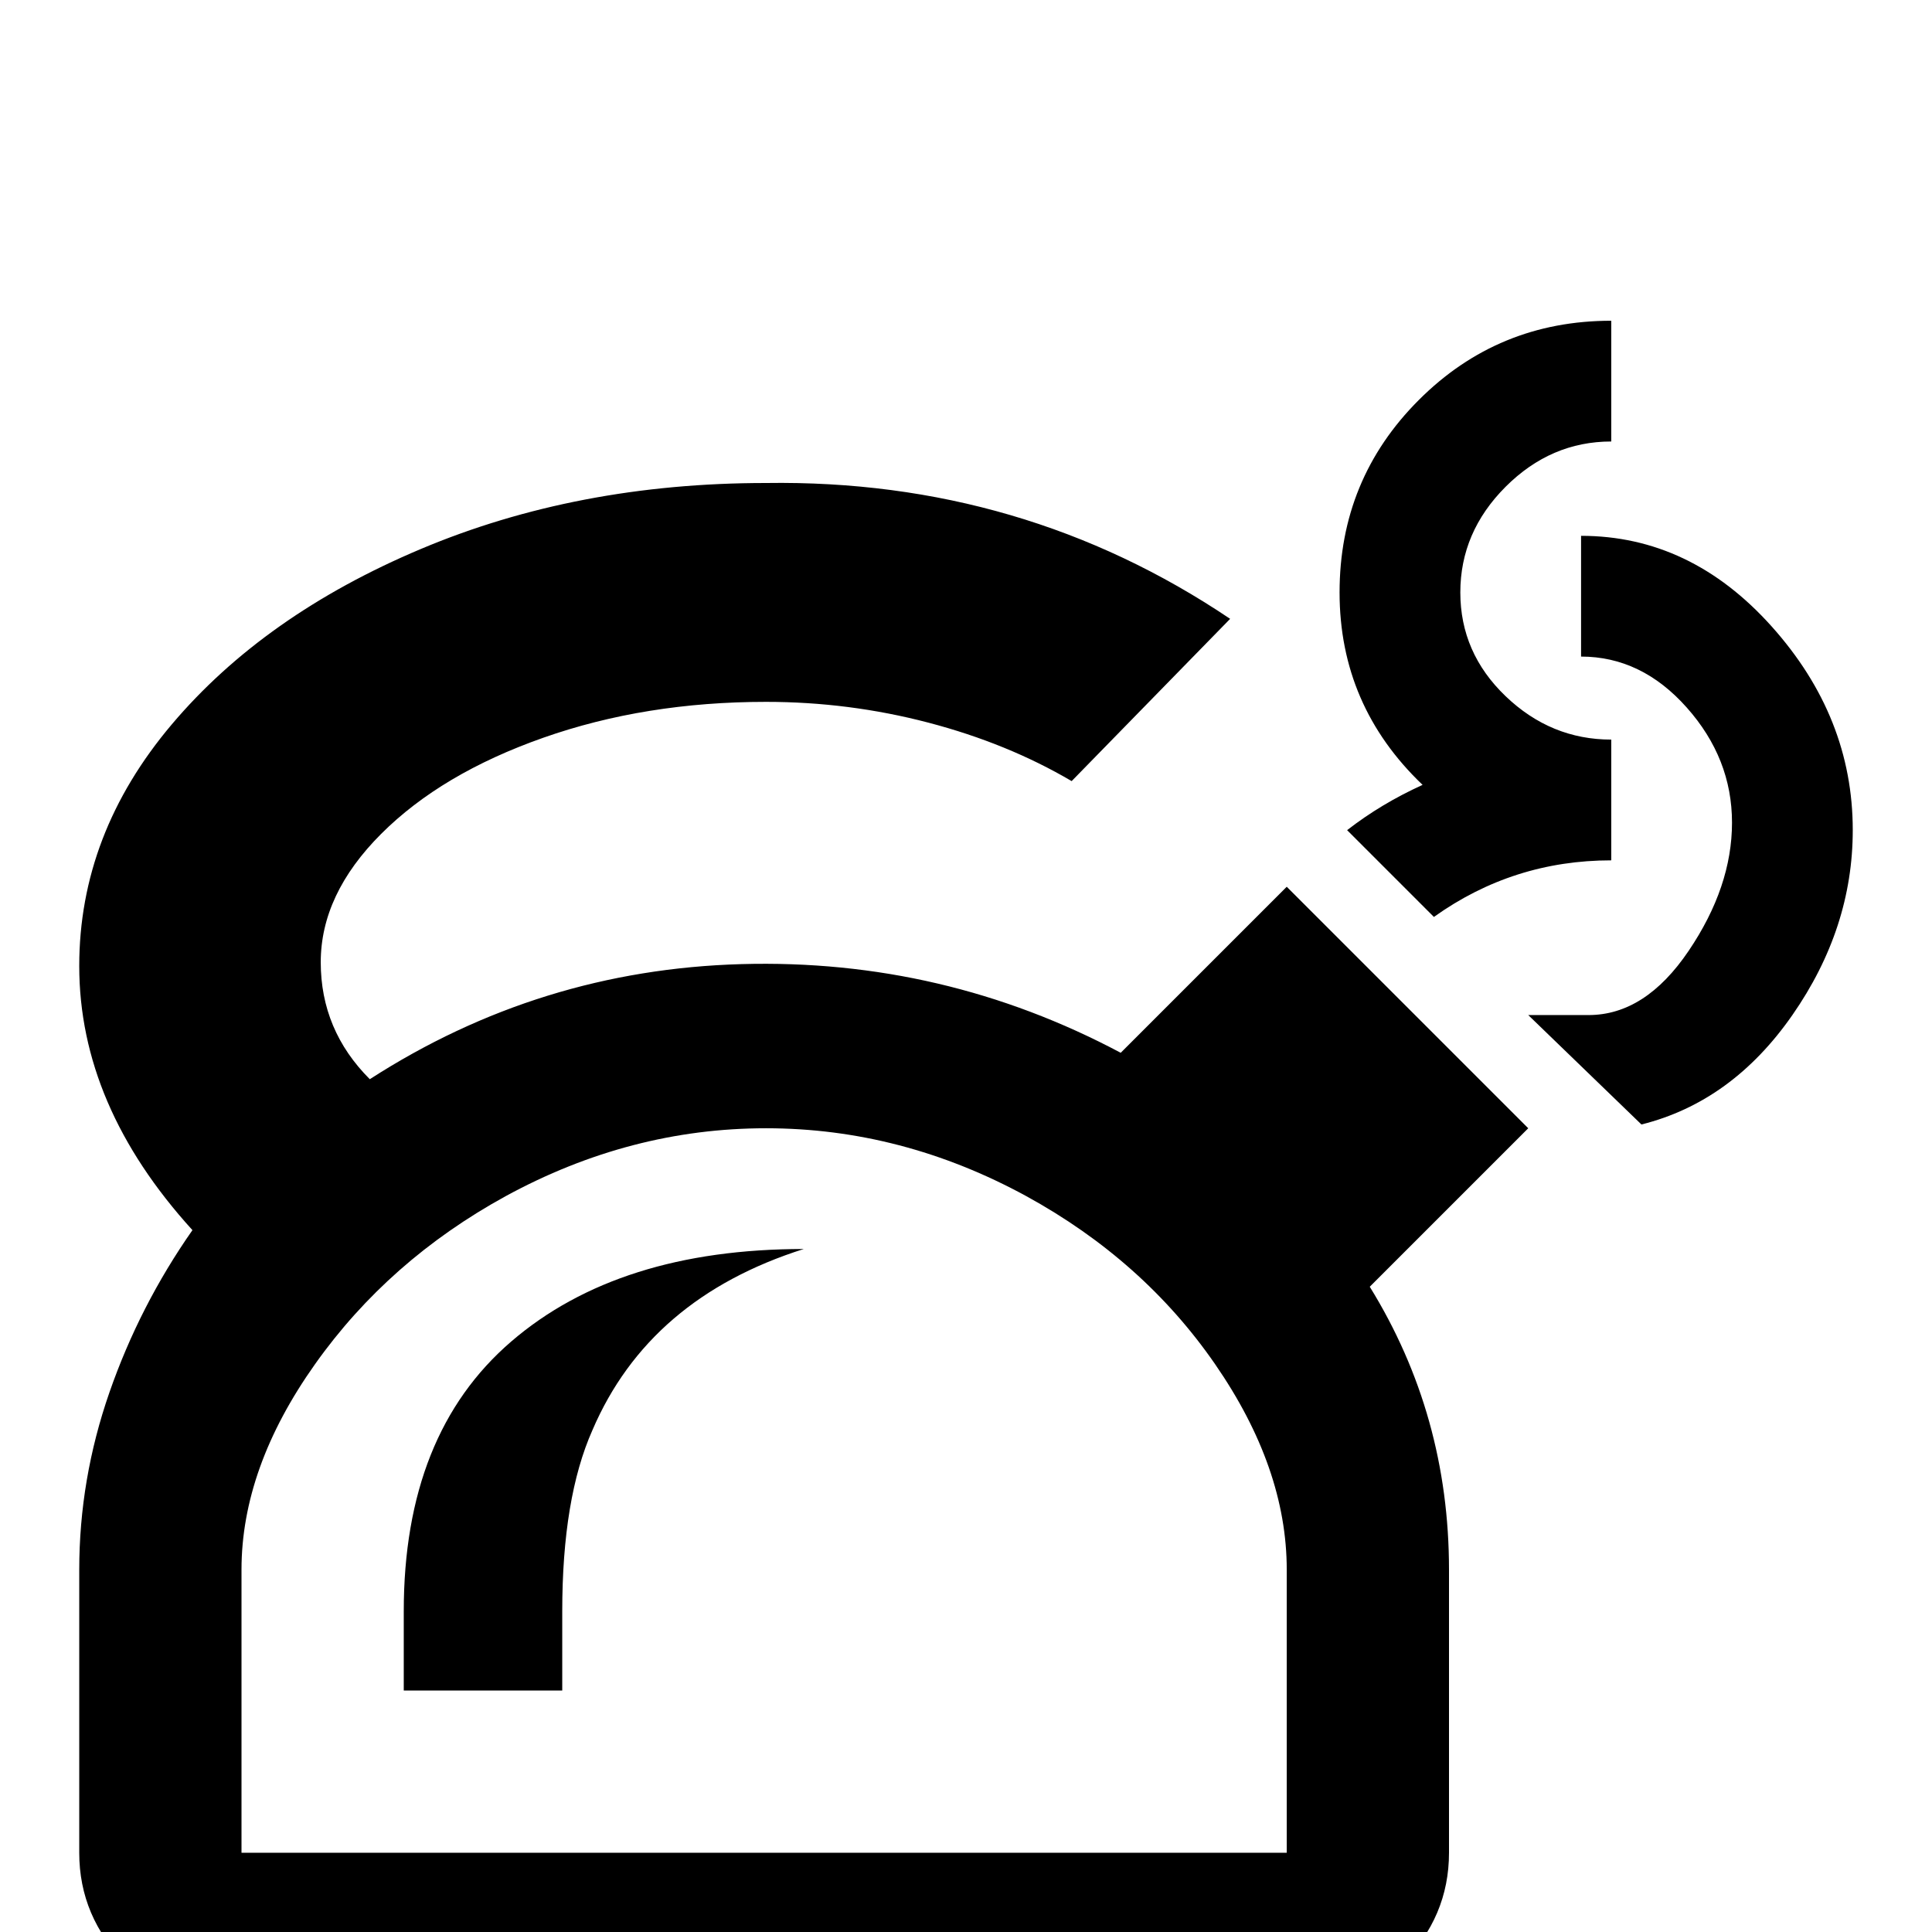 <svg xmlns="http://www.w3.org/2000/svg" viewBox="0 -512 512 512">
	<path fill="#000000" d="M203 -384Q153 -384 111.5 -366.5Q70 -349 45.5 -320Q21 -291 21 -256Q21 -219 51 -186Q37 -166 29 -143Q21 -120 21 -96V-21Q21 -4 33.5 8.5Q46 21 64 21H341Q359 21 371.5 8.5Q384 -4 384 -21V-96Q384 -137 363 -171L405 -213L341 -277L297 -233Q250 -258 196.5 -256.5Q143 -255 98 -226Q85 -239 85 -257Q85 -275 101 -291Q117 -307 144 -316.5Q171 -326 203 -326Q225 -326 246 -320.5Q267 -315 284 -305L326 -348Q271 -385 203 -384ZM203 -213Q239 -213 272 -195Q303 -178 322 -150.5Q341 -123 341 -96V-21H64V-96Q64 -123 83.5 -150.5Q103 -178 134 -195Q167 -213 203 -213ZM213 -181Q164 -181 135.5 -156.5Q107 -132 107 -85V-64H149V-85Q149 -115 157 -133Q172 -168 213 -181ZM491 -292Q491 -266 475 -243Q459 -220 435 -214L405 -243H421Q436 -243 447.5 -260Q459 -277 459 -294Q459 -311 447 -324.5Q435 -338 419 -338V-370Q448 -370 469.5 -346Q491 -322 491 -292ZM377 -304Q355 -325 355 -355Q355 -385 376 -406Q397 -427 427 -427V-395Q411 -395 399 -383Q387 -371 387 -355Q387 -339 399 -327.5Q411 -316 427 -316V-284Q401 -284 380 -269L357 -292Q366 -299 377 -304Z"/>
</svg>